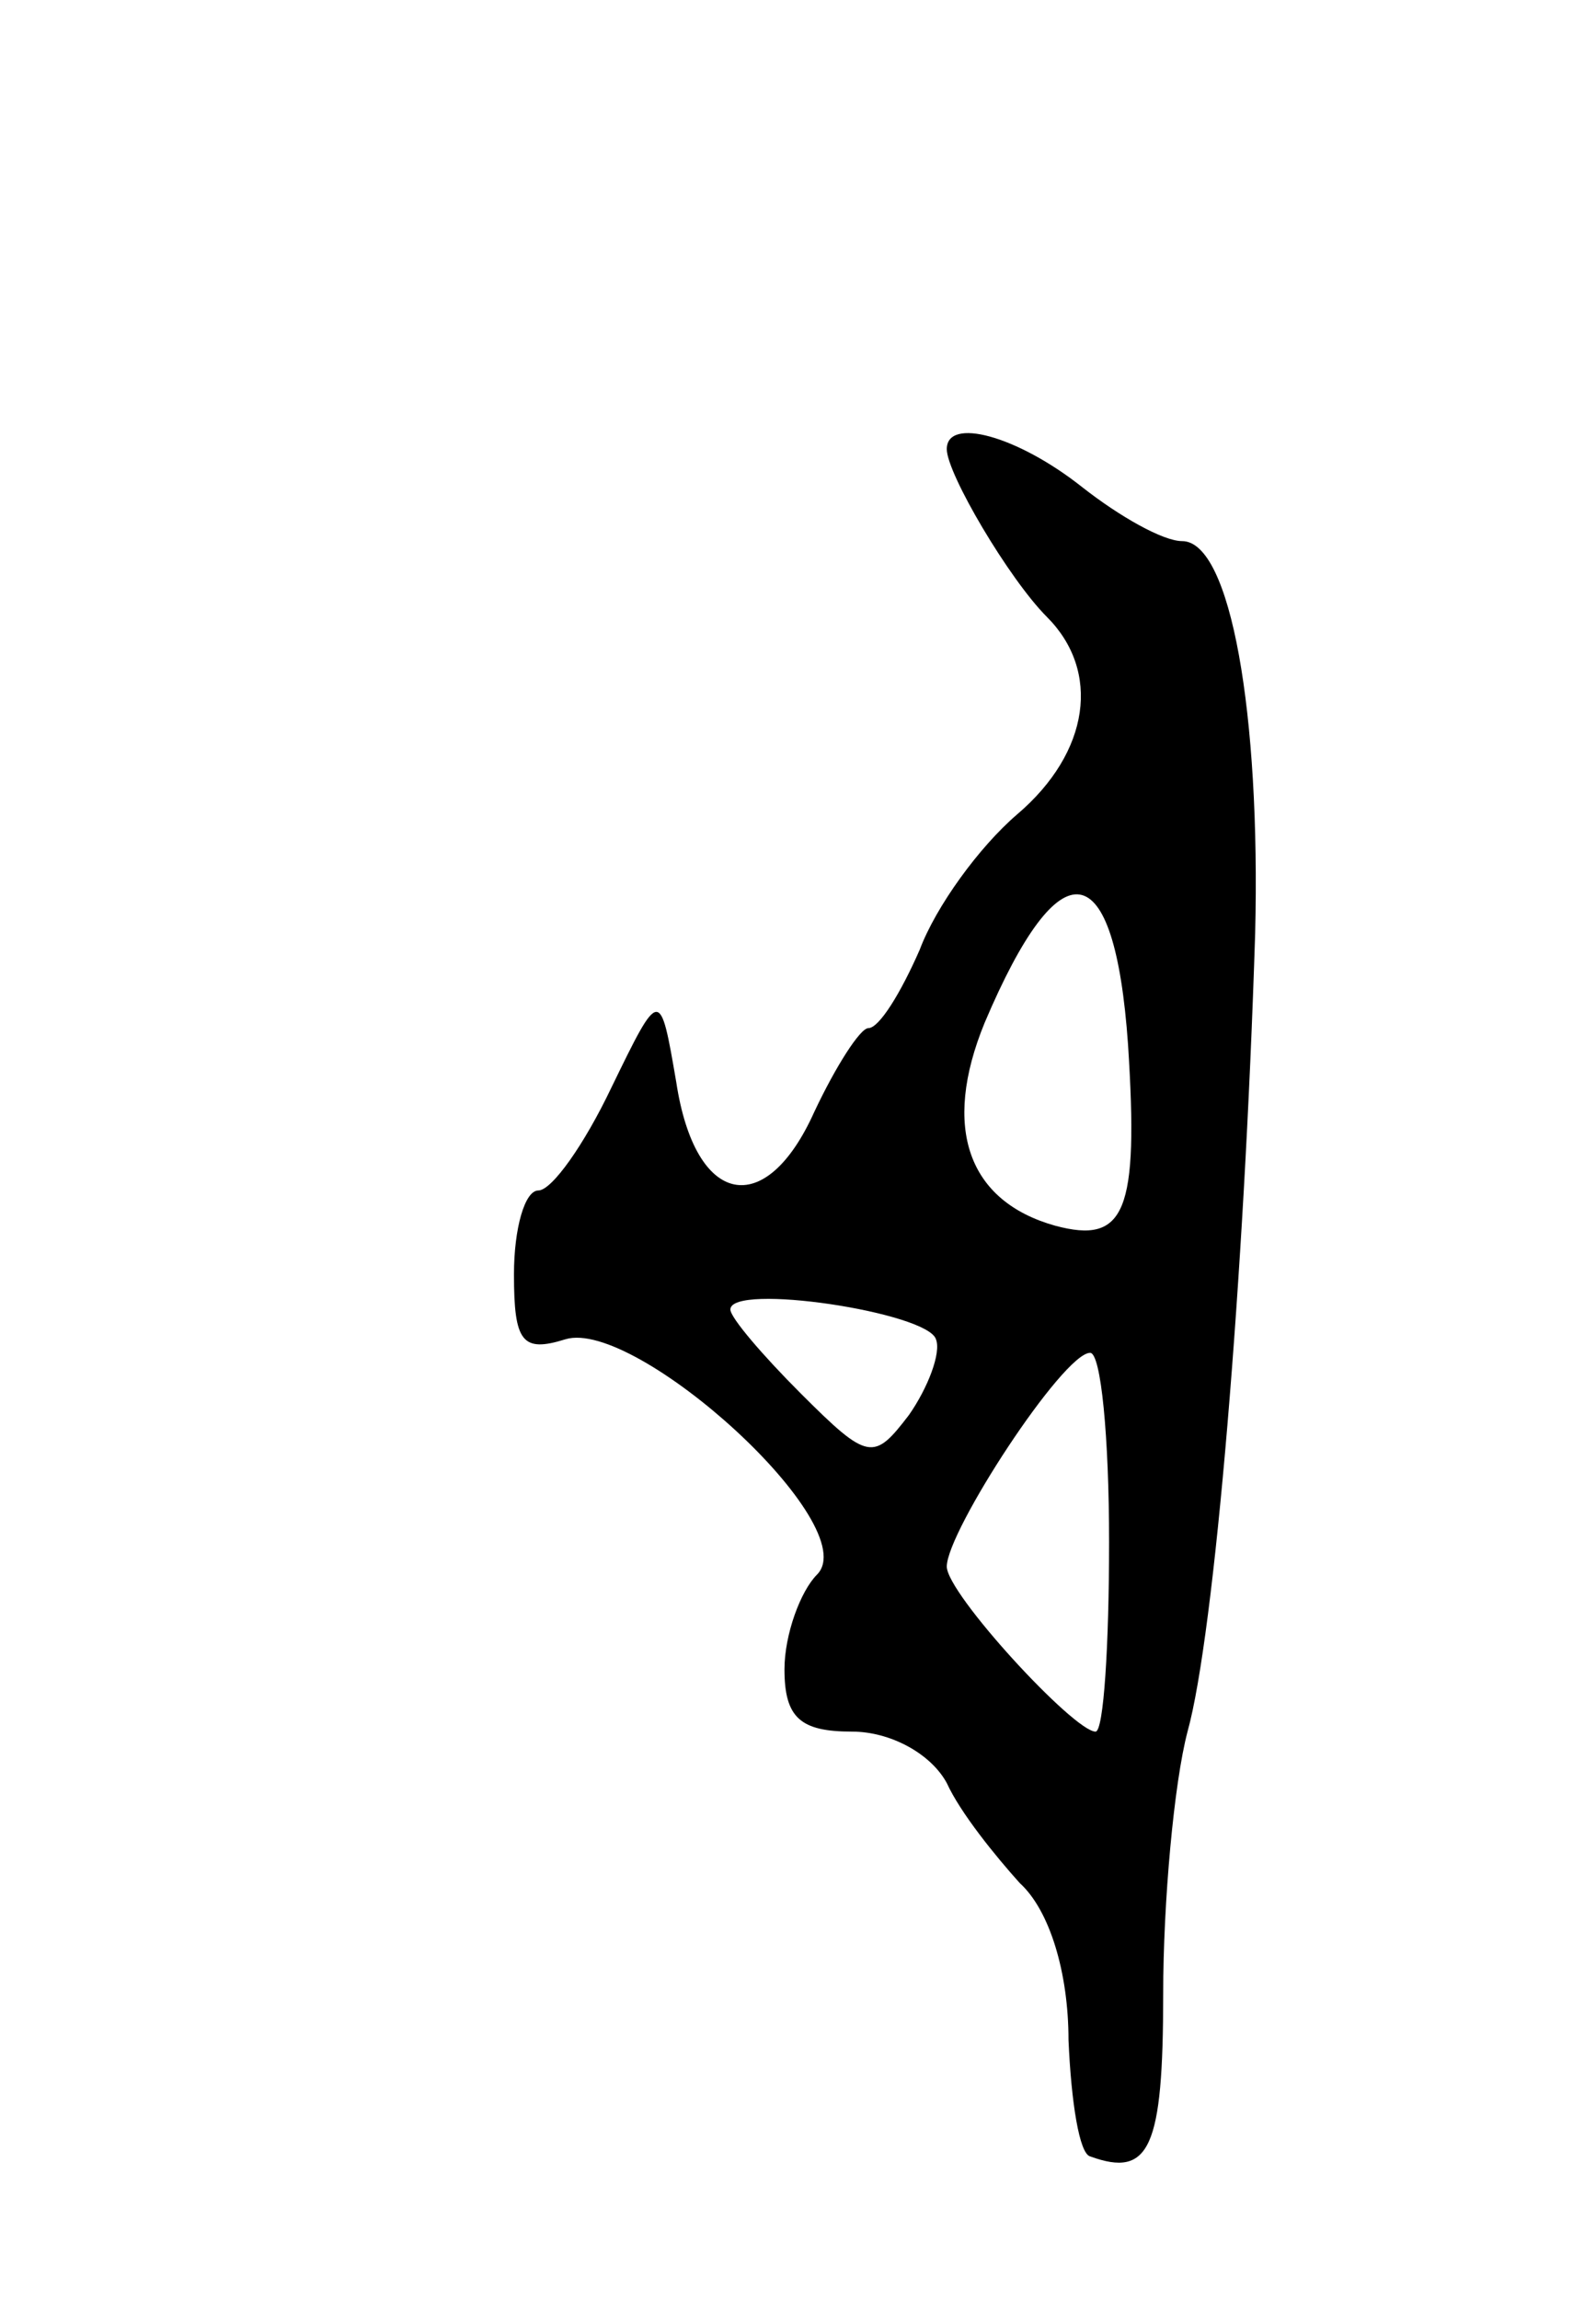 <svg version="1.0" xmlns="http://www.w3.org/2000/svg"
 width="59pt" height="85pt" viewBox="0 0 59 85"
 preserveAspectRatio="xMidYMid meet">
<g transform="translate(0,85) scale(0.1,-0.1)"
fill="#000000" stroke="none">
<path d="M350 684 c0 -9 23 -48 37 -62 20 -20 16 -50 -11 -73 -14 -12 -30 -34
-36 -50 -7 -16 -15 -29 -19 -29 -3 0 -12 -14 -20 -31 -18 -40 -44 -35 -51 11
-6 35 -6 35 -24 -2 -10 -21 -22 -38 -27 -38 -5 0 -9 -14 -9 -31 0 -25 3 -29
19 -24 26 8 111 -69 93 -87 -6 -6 -12 -22 -12 -35 0 -18 6 -23 25 -23 14 0 29
-8 35 -19 5 -11 18 -27 27 -37 11 -10 18 -33 18 -58 1 -23 4 -42 8 -43 22 -8
27 3 27 60 0 34 4 78 9 97 10 36 21 168 25 295 2 81 -9 145 -27 145 -7 0 -23
9 -37 20 -24 19 -50 26 -50 14z m67 -220 c4 -62 -1 -74 -27 -67 -32 9 -42 36
-26 75 28 66 48 63 53 -8z m-71 -109 c2 -5 -3 -18 -10 -28 -13 -17 -15 -17
-40 8 -14 14 -26 28 -26 31 0 10 73 -1 76 -11z m64 -75 c0 -38 -2 -70 -5 -70
-8 0 -55 51 -55 61 0 13 43 79 53 79 4 0 7 -31 7 -70z"/>
</g>
</svg>
